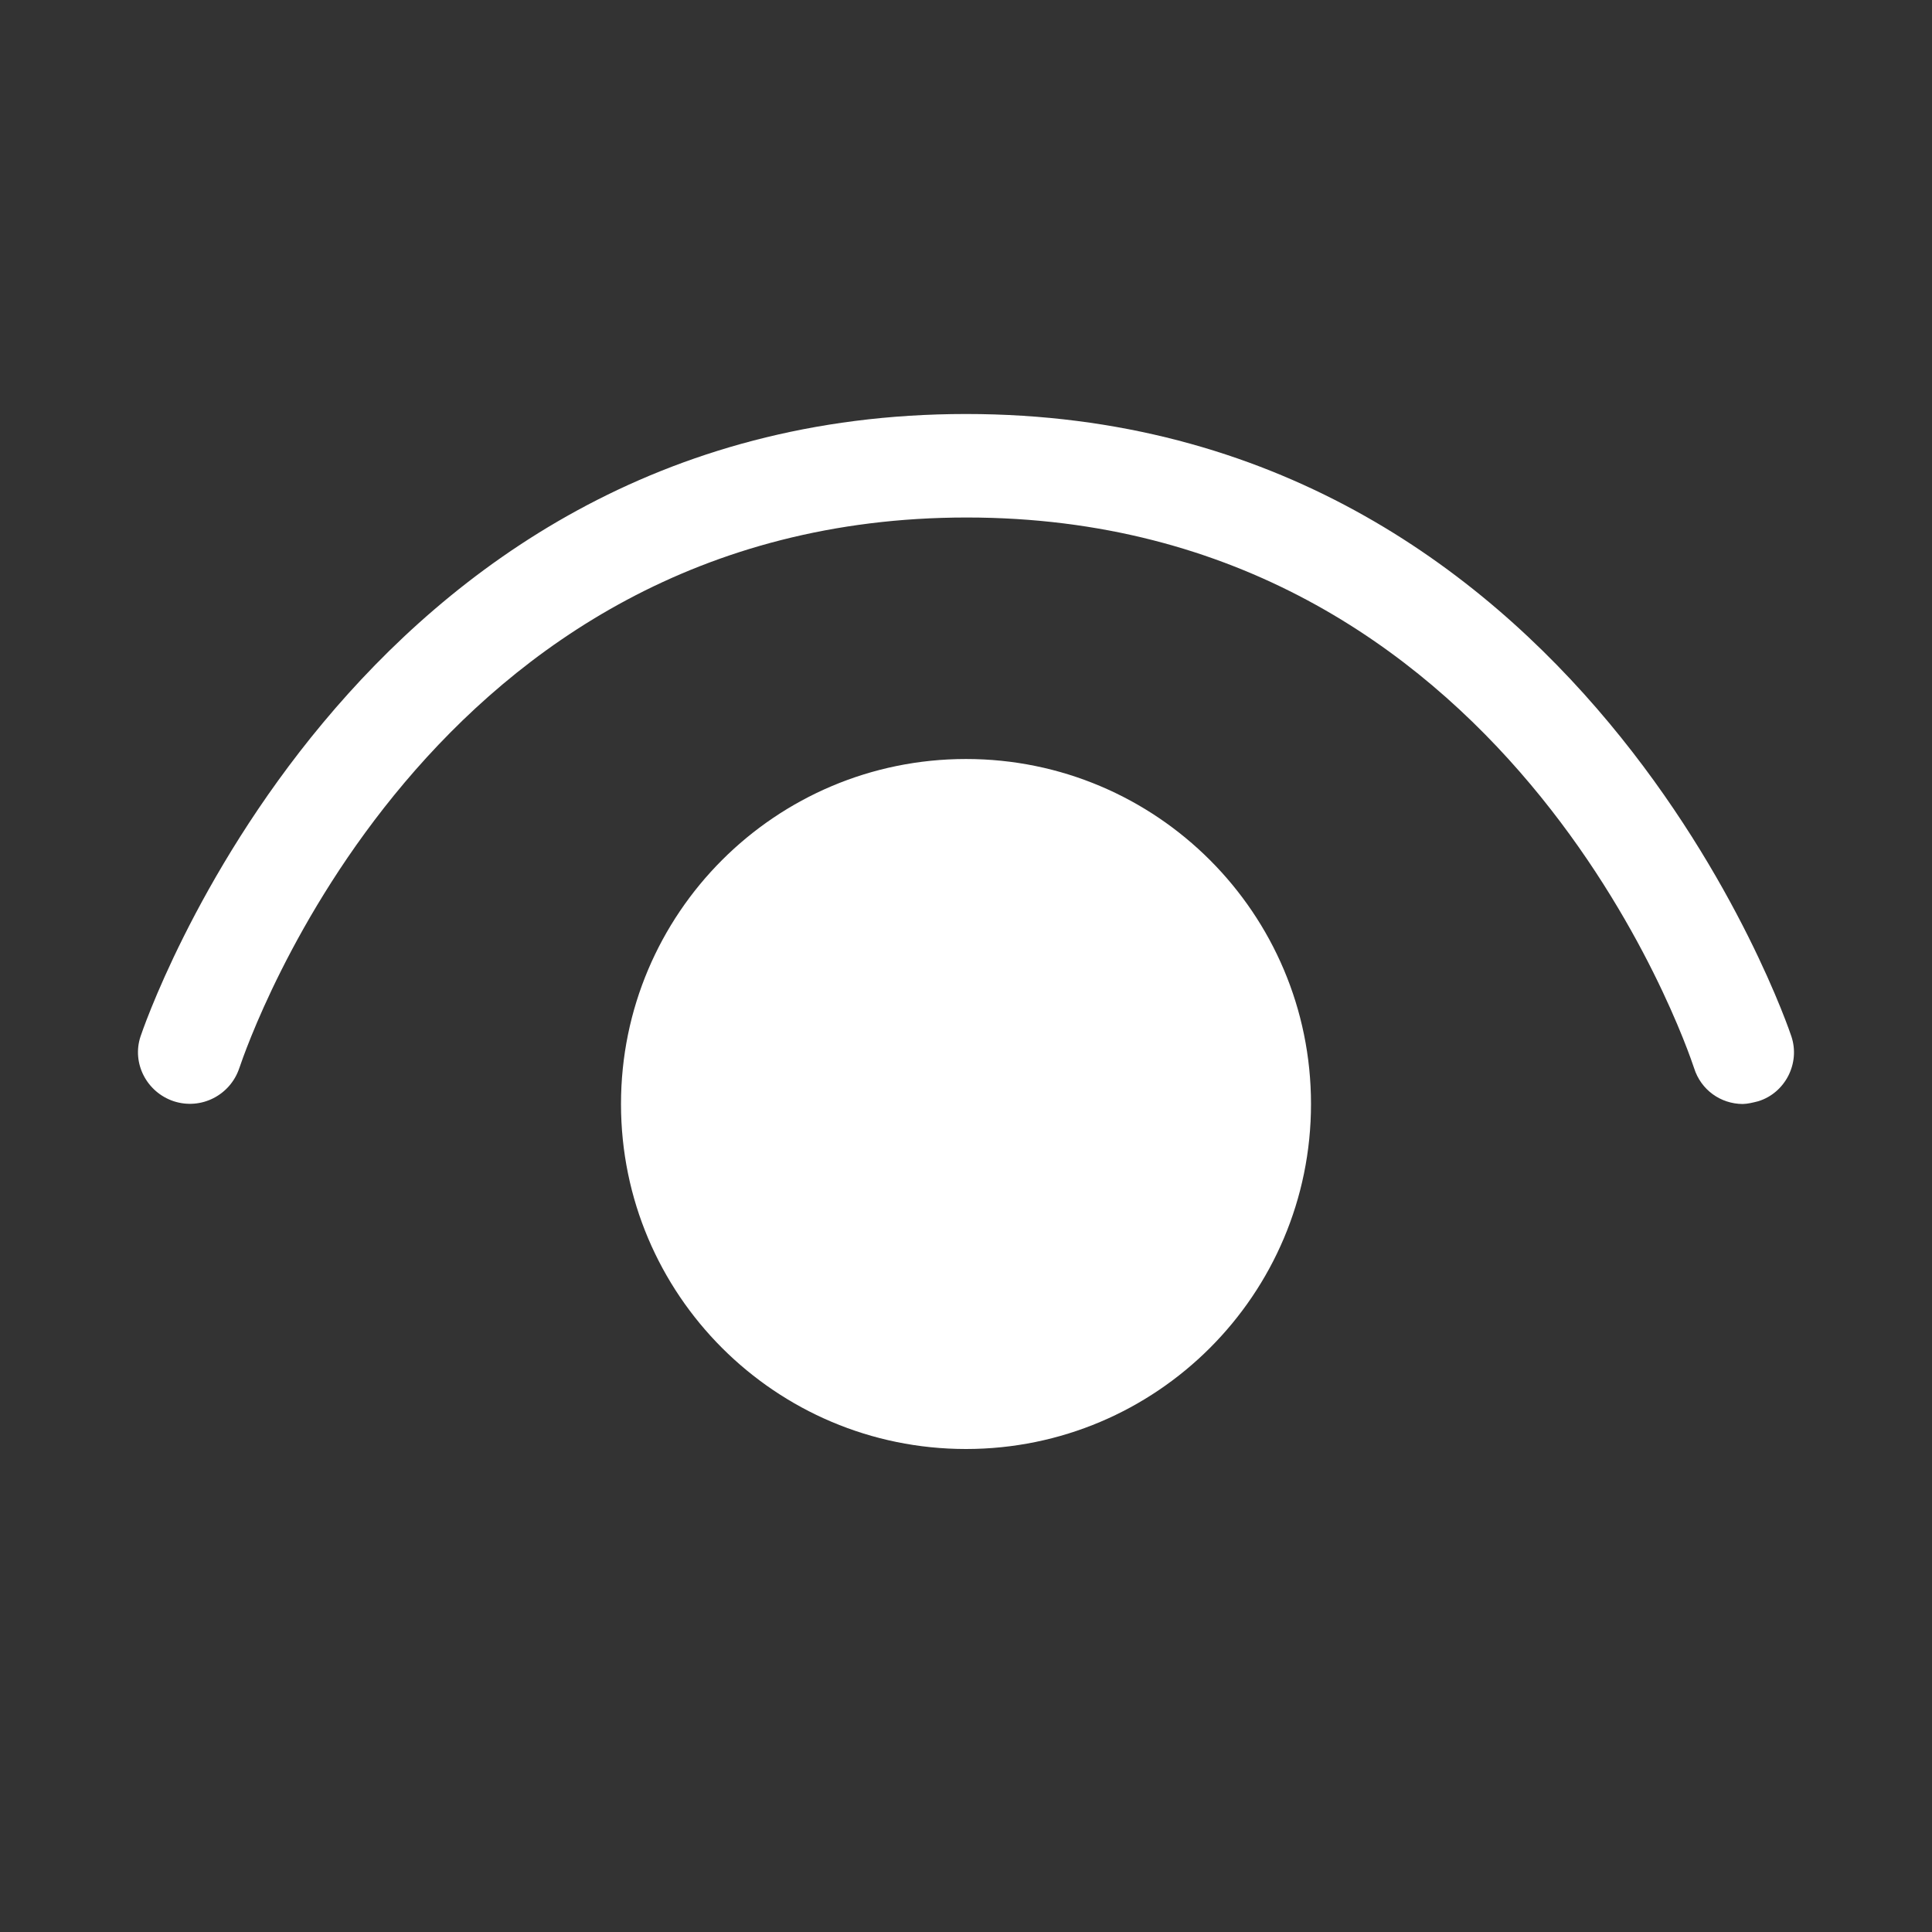 <svg width="28" height="28" viewBox="0 0 28 28" fill="none" xmlns="http://www.w3.org/2000/svg">
<rect x="0" y="0" width="28" height="28" fill="#333333" stroke="none"/>
<path d="M25.256 16L25.262 16H25.252L25.256 16ZM24.552 15.48C24.652 15.798 24.939 15.998 25.256 16C25.326 15.999 25.404 15.98 25.482 15.96C25.872 15.84 26.093 15.41 25.962 15.02C25.933 14.93 22.932 6 14 6C5.068 6 2.067 14.93 2.037 15.02C1.907 15.41 2.127 15.83 2.518 15.96C2.918 16.09 3.338 15.87 3.468 15.48L3.47 15.475C3.603 15.085 6.207 7.5 14.01 7.5C21.852 7.5 24.442 15.15 24.552 15.48ZM9 16C9 13.239 11.239 11 14 11C16.761 11 19 13.239 19 16C19 18.761 16.761 21 14 21C11.239 21 9 18.761 9 16Z" fill="#ffffff"/>
</svg>
